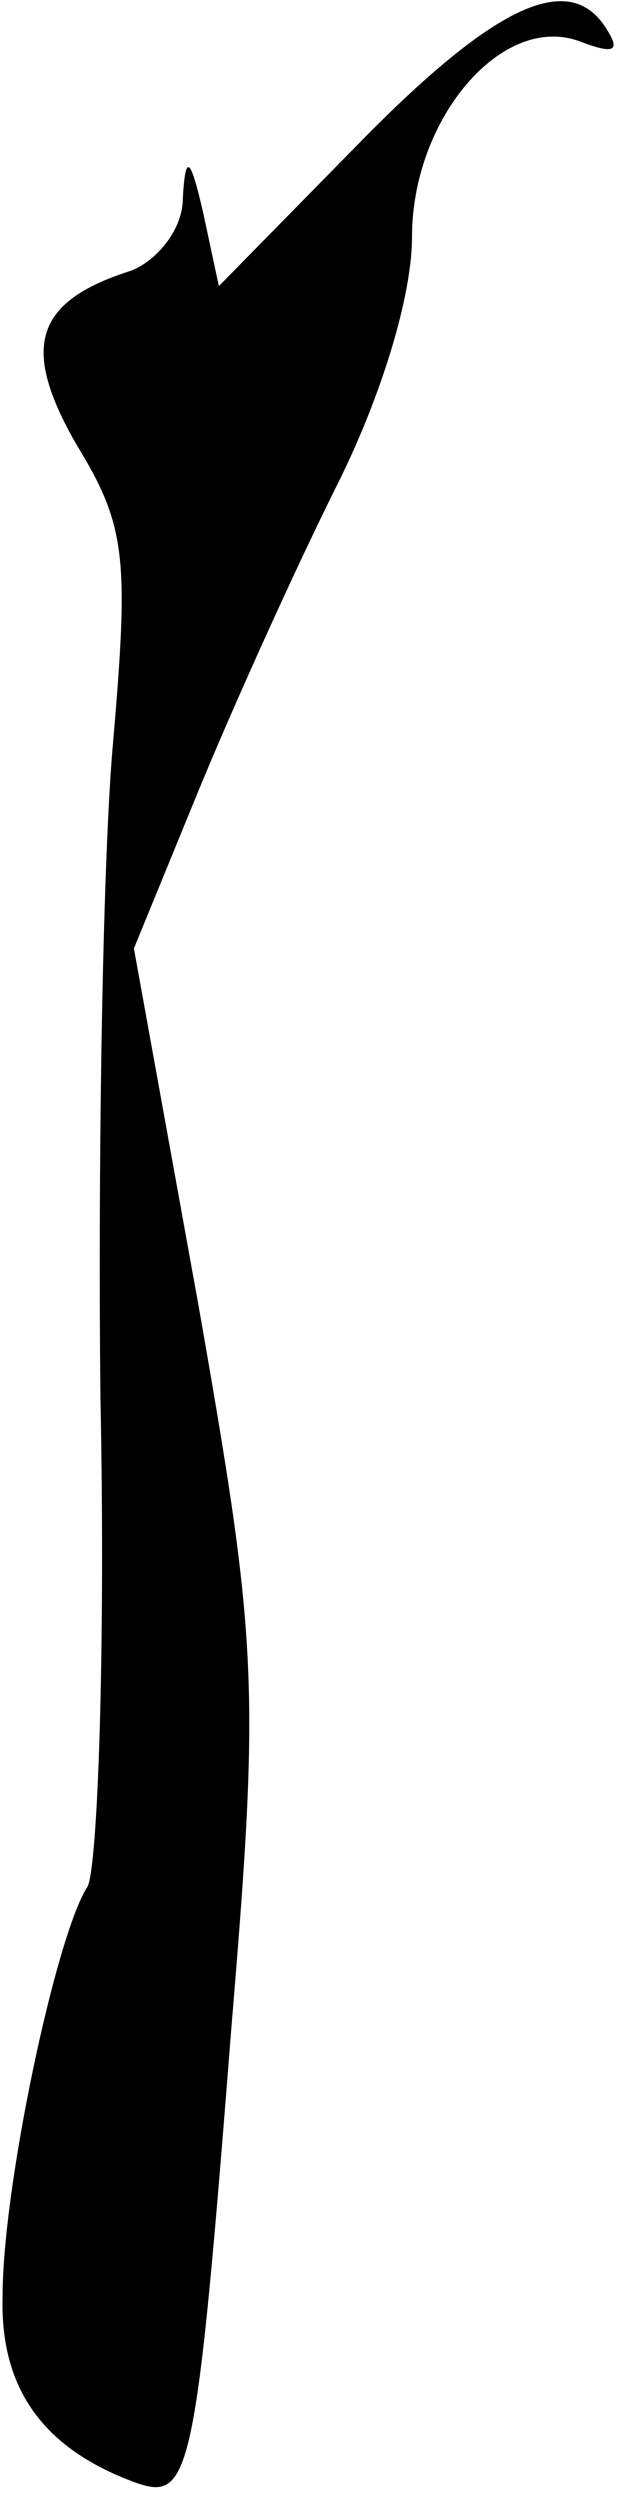 <?xml version="1.0" standalone="no"?>
<!DOCTYPE svg PUBLIC "-//W3C//DTD SVG 20010904//EN"
 "http://www.w3.org/TR/2001/REC-SVG-20010904/DTD/svg10.dtd">
<svg version="1.0" xmlns="http://www.w3.org/2000/svg"
 width="24pt" height="97pt" viewBox="0 0 24 97"
 preserveAspectRatio="xMidYMid meet">
<g transform="translate(0,97) scale(0.1,-0.1)"
fill="#000000" stroke="none">
<path fill="#000000" stroke="none" d="M140 915 l-55 -56 -6 28 c-5 22 -7 24
-8 6 0 -12 -10 -24 -20 -28 -38 -12 -43 -30 -21 -68 19 -31 20 -44 14 -114 -4
-43 -6 -157 -5 -255 2 -97 -1 -182 -5 -190 -12 -18 -33 -116 -33 -159 -1 -36
16 -59 51 -72 22 -8 24 0 38 178 11 132 10 148 -13 279 l-25 138 25 61 c14 34
38 87 54 119 17 34 29 73 29 96 0 46 35 87 65 76 13 -5 16 -4 11 4 -14 24 -43
11 -96 -43z"/>
</g>
</svg>
